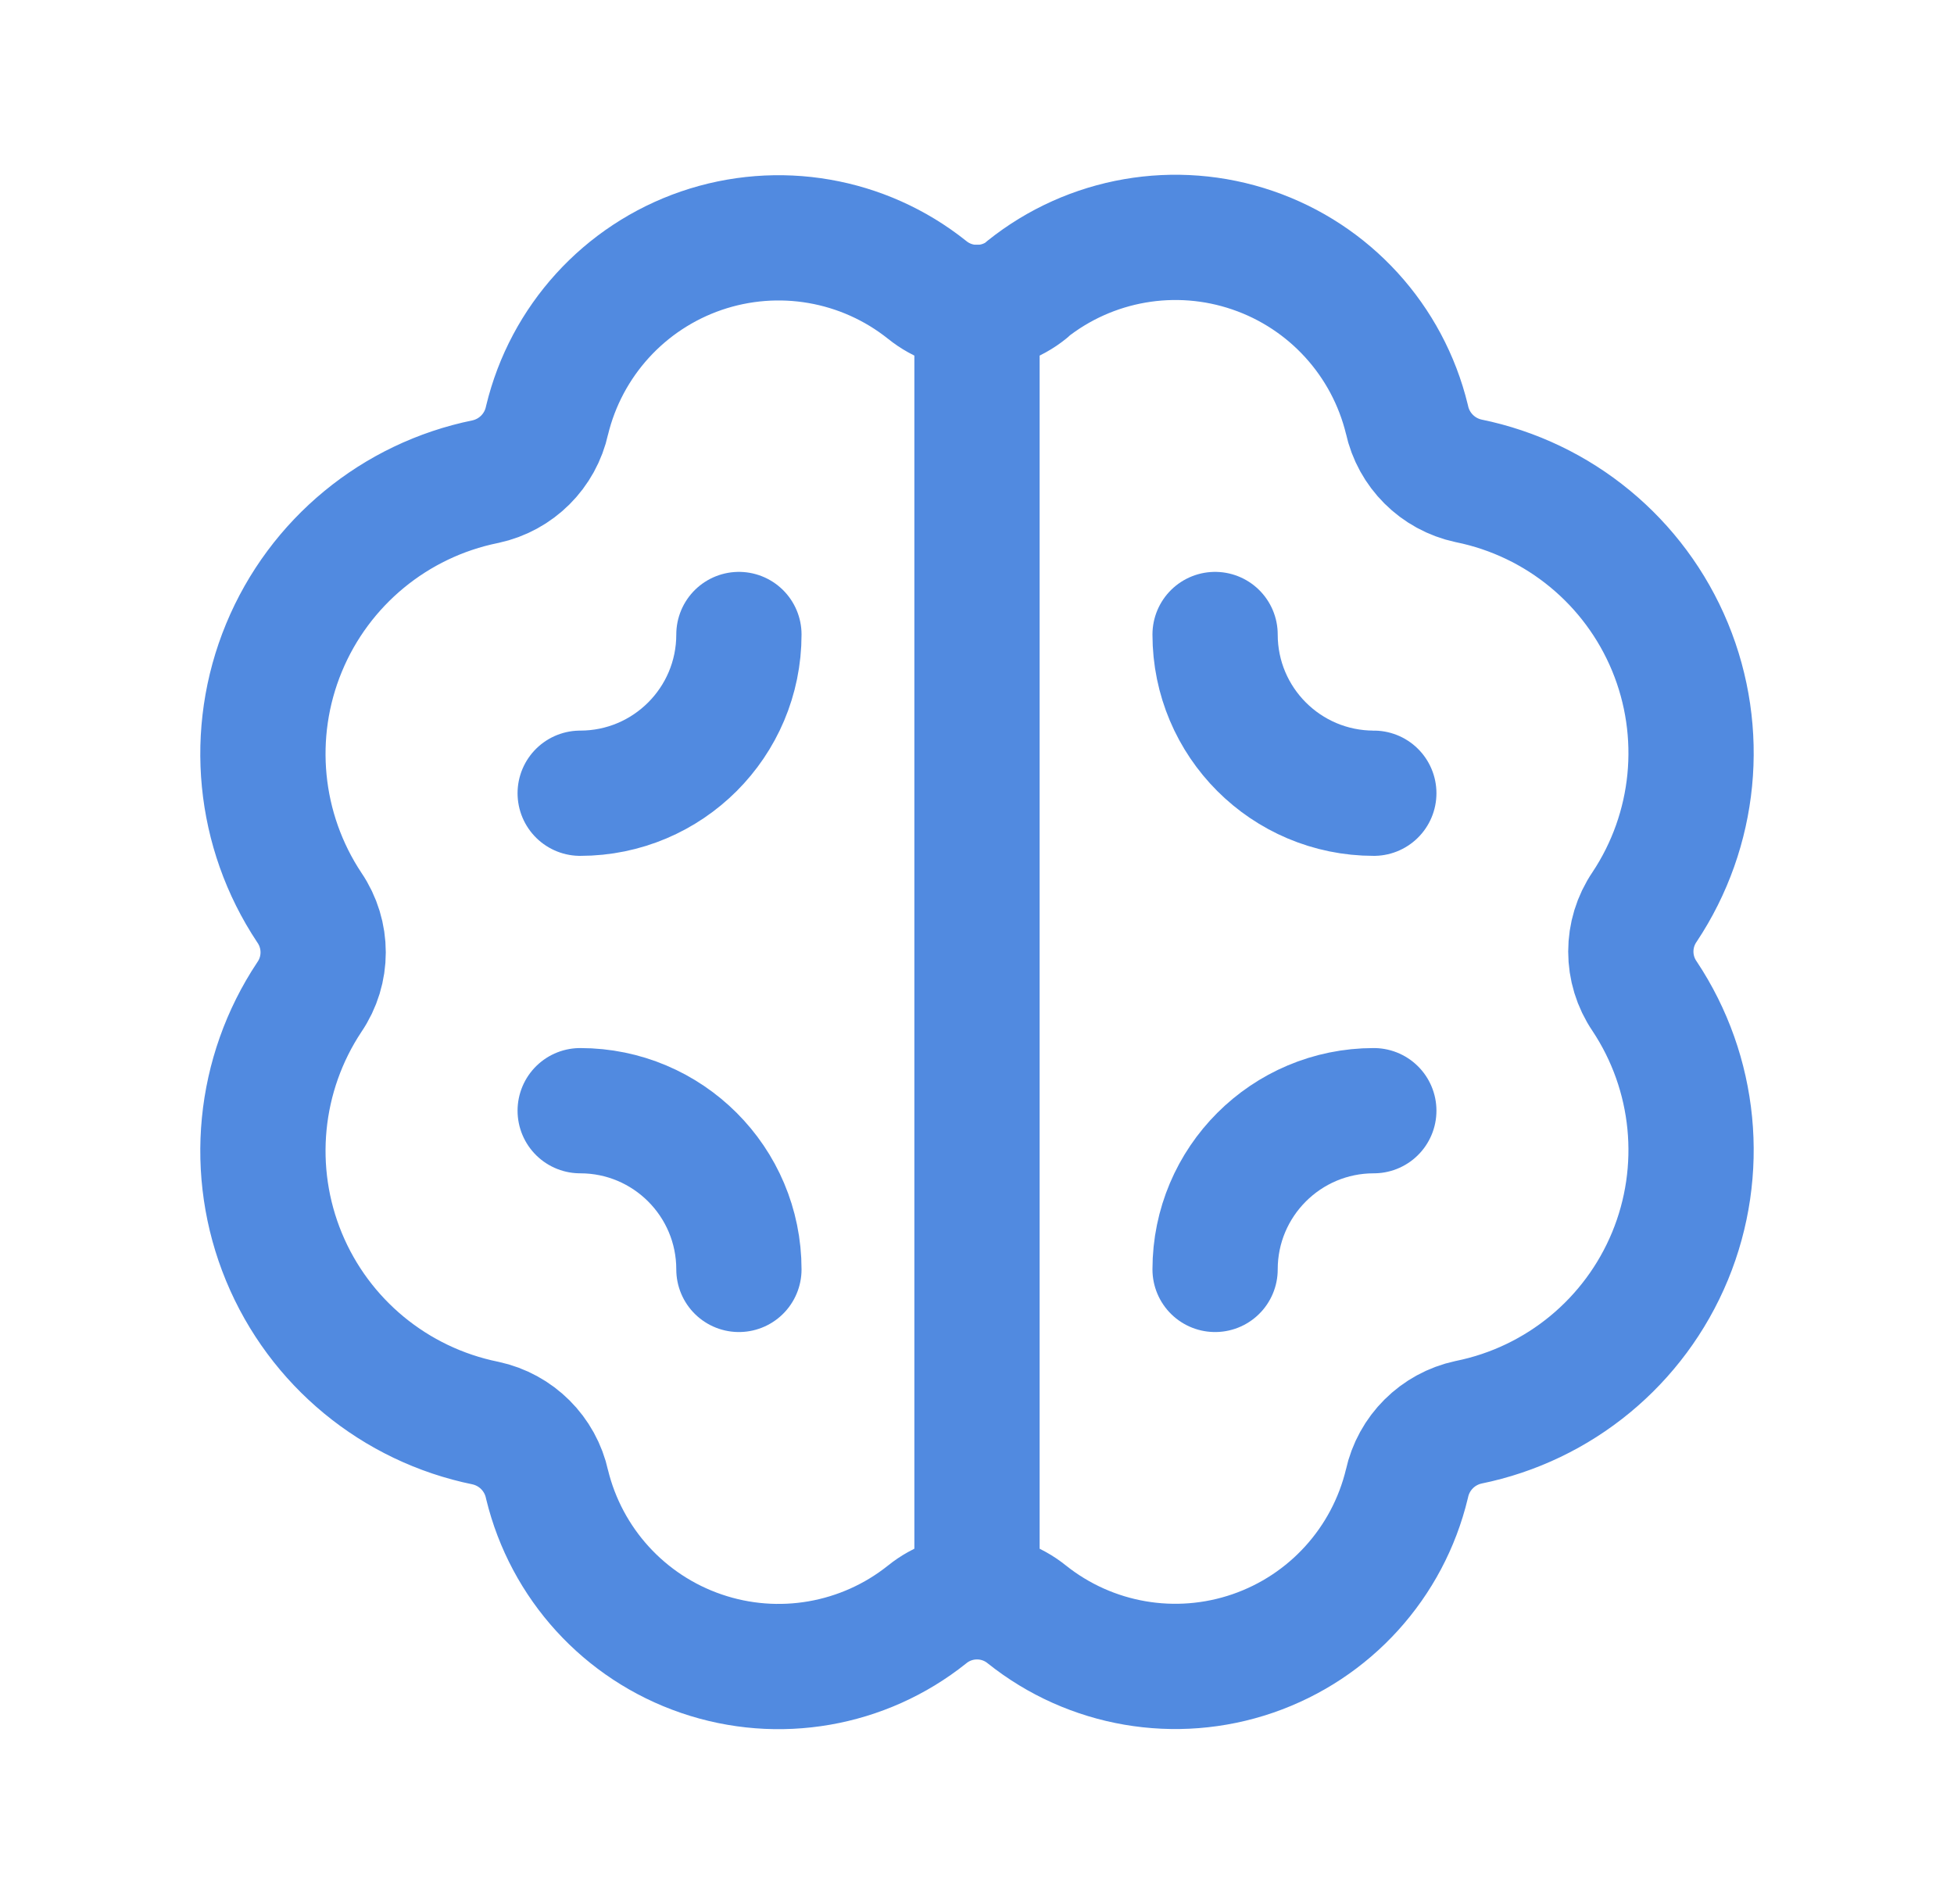 <svg width="39" height="38" viewBox="0 0 39 38" fill="none" xmlns="http://www.w3.org/2000/svg">
<path fill-rule="evenodd" clip-rule="evenodd" d="M20.496 5.785C19.915 6.255 19.085 6.255 18.504 5.785C17.234 4.771 15.534 4.477 13.997 5.004C12.46 5.532 11.3 6.808 10.919 8.387C10.785 9.002 10.304 9.481 9.689 9.613C7.88 9.98 6.373 11.223 5.668 12.928C4.963 14.633 5.153 16.578 6.174 18.114C6.542 18.653 6.542 19.363 6.174 19.901C5.153 21.438 4.963 23.382 5.668 25.088C6.373 26.793 7.88 28.035 9.689 28.403C10.304 28.535 10.785 29.014 10.919 29.629C11.302 31.207 12.463 32.481 14 33.006C15.536 33.532 17.235 33.237 18.504 32.223C19.085 31.753 19.915 31.753 20.496 32.223C21.767 33.237 23.468 33.53 25.005 33.001C26.542 32.472 27.702 31.194 28.081 29.613C28.215 28.998 28.696 28.519 29.311 28.387C31.12 28.02 32.627 26.776 33.332 25.071C34.037 23.365 33.846 21.421 32.825 19.884C32.458 19.346 32.458 18.638 32.825 18.1C33.846 16.564 34.037 14.619 33.332 12.913C32.627 11.208 31.12 9.965 29.311 9.597C28.696 9.465 28.215 8.986 28.081 8.371C27.698 6.793 26.537 5.519 25 4.994C23.464 4.468 21.765 4.763 20.496 5.777V5.785Z" stroke="#518AE0" stroke-width="2.5" stroke-linecap="round" stroke-linejoin="round"/>
<path d="M19.5 6.135V31.864" stroke="#518AE0" stroke-width="2.5" stroke-linecap="round" stroke-linejoin="round"/>
<path d="M24.252 25.336C24.252 23.586 25.67 22.168 27.42 22.168" stroke="#518AE0" stroke-width="2.5" stroke-linecap="round" stroke-linejoin="round"/>
<path d="M14.748 12.664C14.748 14.414 13.33 15.832 11.58 15.832" stroke="#518AE0" stroke-width="2.5" stroke-linecap="round" stroke-linejoin="round"/>
<path d="M14.748 25.336C14.748 23.586 13.33 22.168 11.58 22.168" stroke="#518AE0" stroke-width="2.5" stroke-linecap="round" stroke-linejoin="round"/>
<path d="M24.252 12.664C24.252 14.414 25.67 15.832 27.42 15.832" stroke="#518AE0" stroke-width="2.5" stroke-linecap="round" stroke-linejoin="round"/>
</svg>
